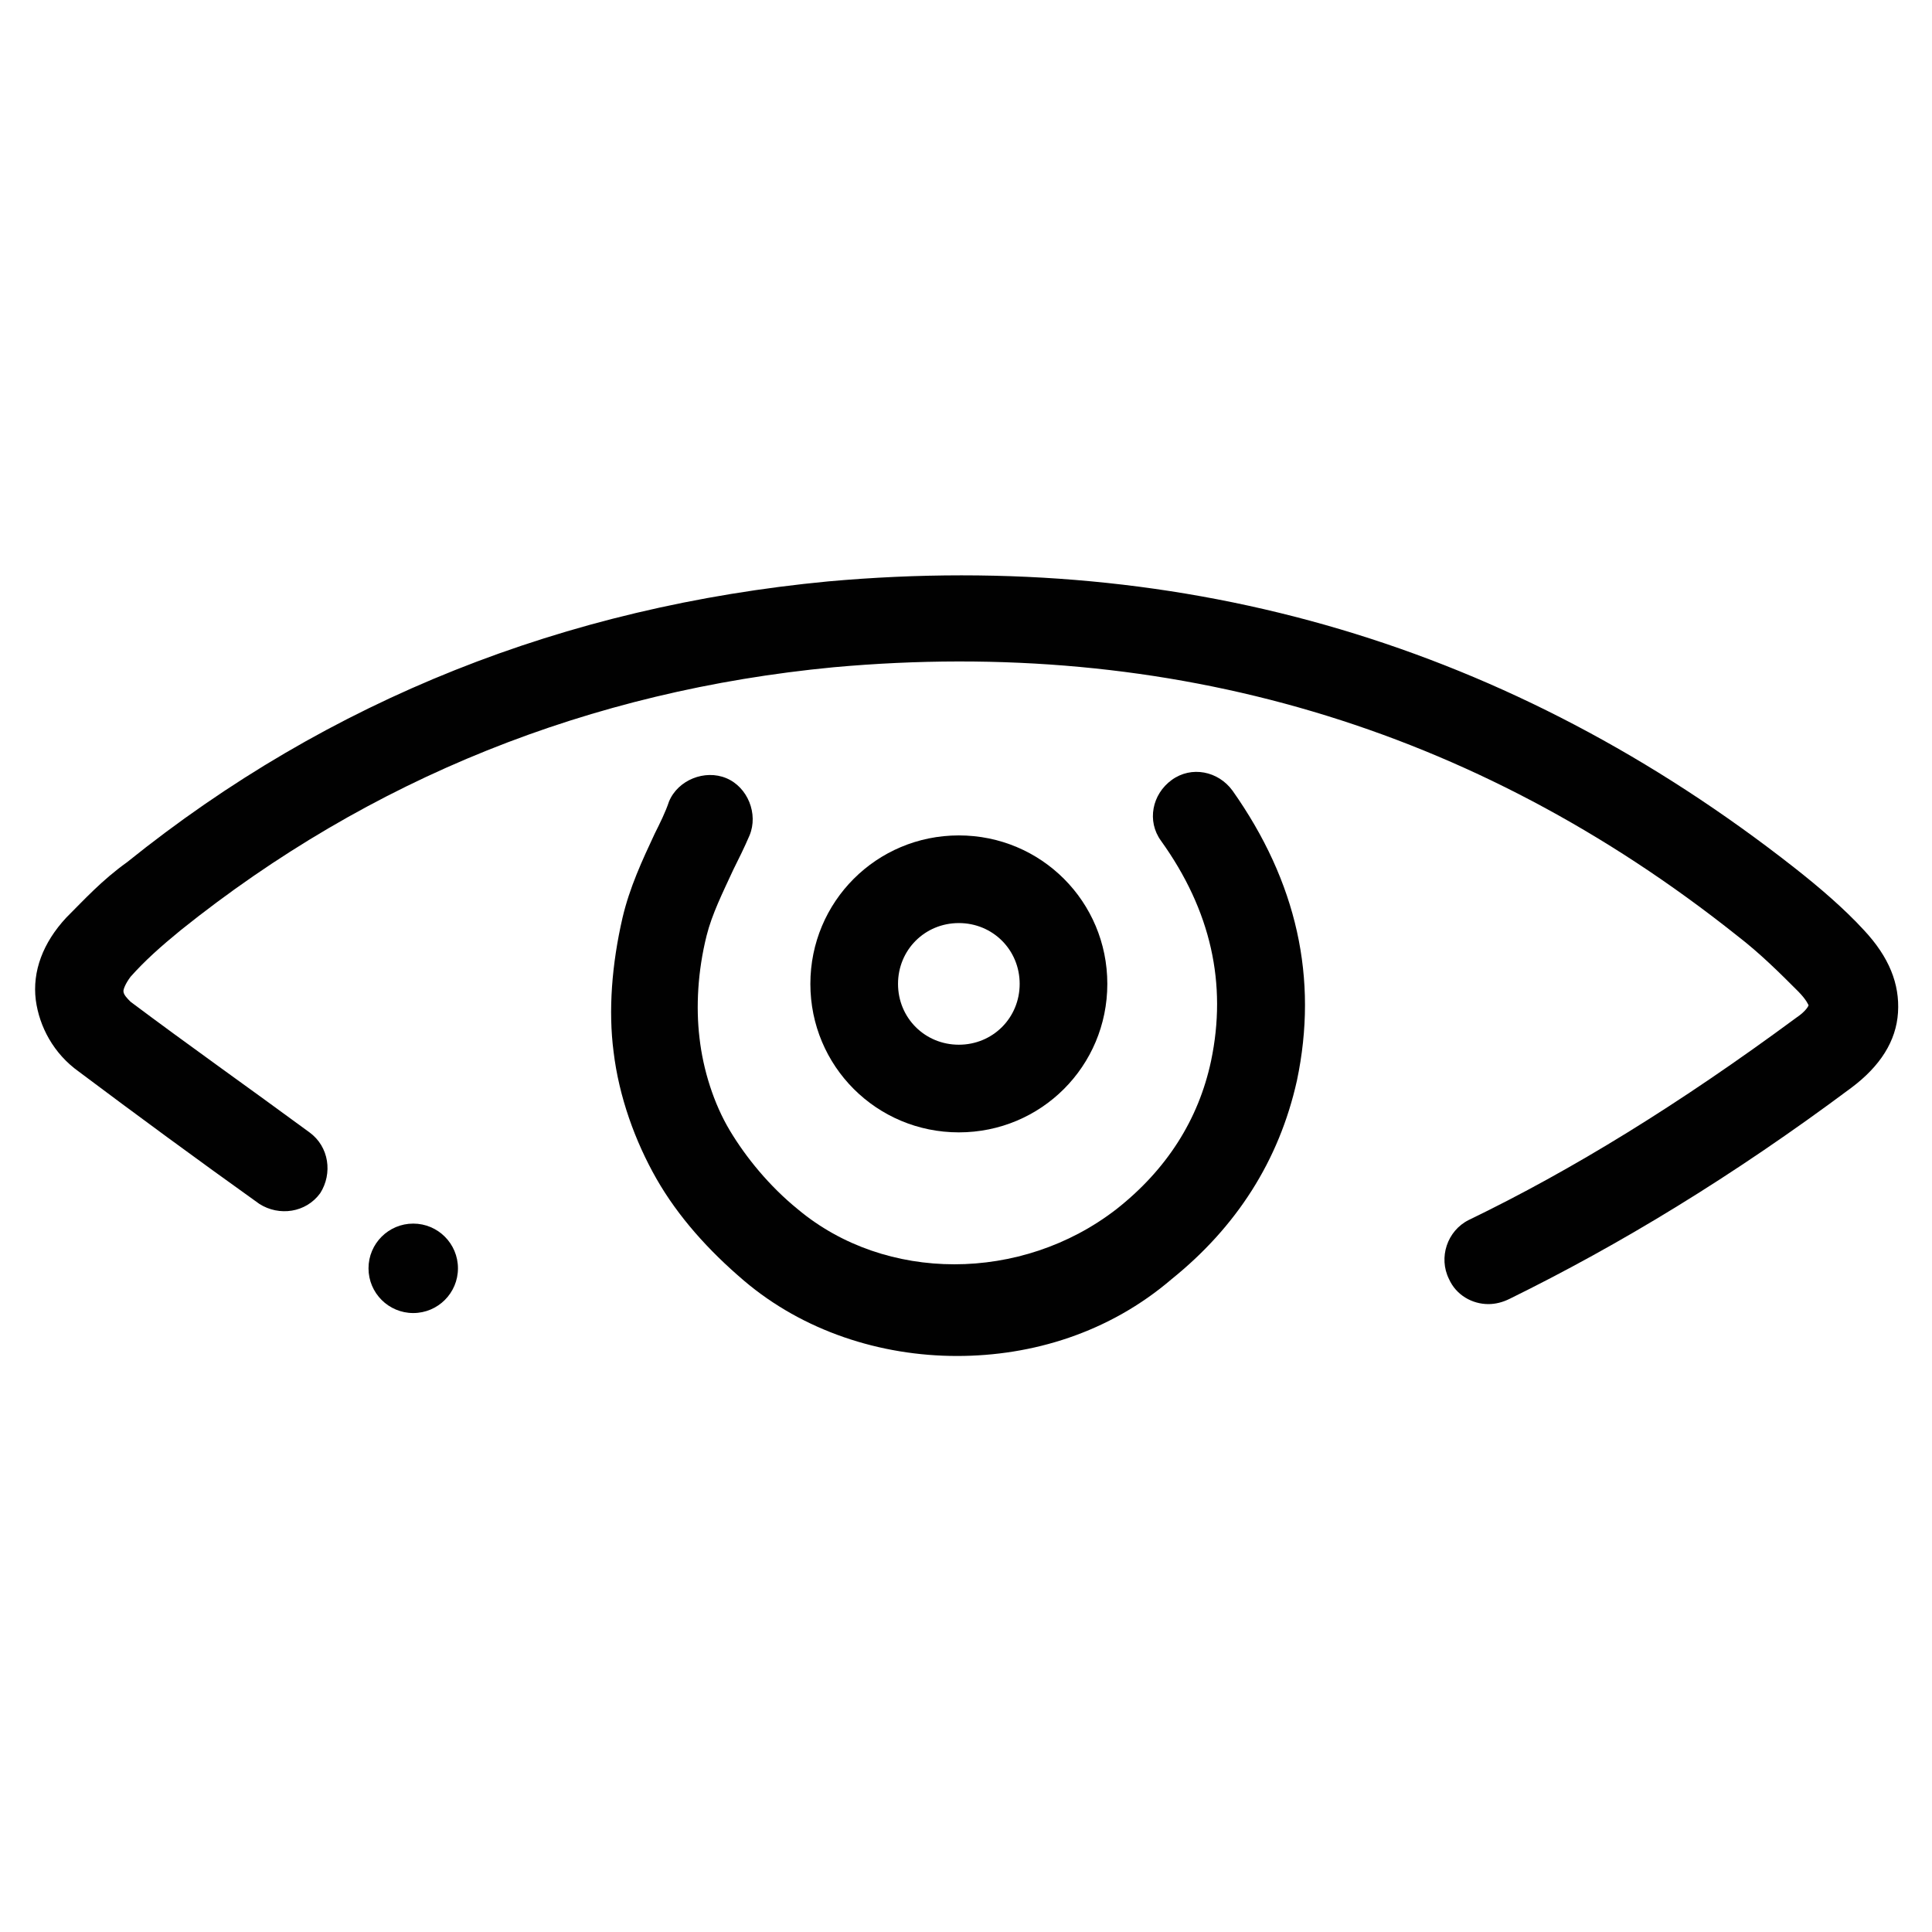 <?xml version="1.0" encoding="utf-8"?>
<!-- Generator: Adobe Illustrator 21.0.0, SVG Export Plug-In . SVG Version: 6.00 Build 0)  -->
<svg version="1.1" id="Layer_1" xmlns="http://www.w3.org/2000/svg" xmlns:xlink="http://www.w3.org/1999/xlink" x="0px" y="0px"
	 viewBox="0 0 108 108" style="enable-background:new 0 0 108 108;" xml:space="preserve">
<style type="text/css">
	.st0{fill:#010101;}
	.st1{fill:none;}
</style>
<g>
	<circle class="st0" cx="23.1" cy="70.9" r="2.5"/>
	<path class="st0" d="M53.6,63.3c-4.6,0-8.3-3.7-8.3-8.3s3.7-8.3,8.3-8.3s8.3,3.7,8.3,8.3S58.2,63.3,53.6,63.3z M53.6,51.6
		c-1.9,0-3.4,1.5-3.4,3.4s1.5,3.4,3.4,3.4c1.9,0,3.4-1.5,3.4-3.4C57,53.1,55.5,51.6,53.6,51.6z"/>
	<path class="st0" d="M53.5,75.8c-4.3,0-8.6-1.4-11.9-4.2c-2-1.7-3.7-3.6-4.9-5.7c-1.2-2.1-2.1-4.6-2.4-7.1
		c-0.3-2.3-0.1-4.9,0.5-7.5c0.4-1.7,1.1-3.2,1.8-4.7c0.3-0.6,0.6-1.2,0.8-1.8c0.5-1.2,2-1.8,3.2-1.3c1.2,0.5,1.8,2,1.3,3.2
		c-0.3,0.7-0.6,1.3-0.9,1.9c-0.6,1.3-1.2,2.5-1.5,3.7c-0.5,2-0.6,4-0.4,5.7c0.2,1.8,0.8,3.7,1.7,5.2c0.9,1.5,2.2,3.1,3.8,4.4
		c4.9,4.1,12.5,4.1,17.8,0c2.8-2.2,4.6-5,5.3-8.3c0.9-4.3,0-8.4-2.8-12.3c-0.8-1.1-0.5-2.6,0.6-3.4c1.1-0.8,2.6-0.5,3.4,0.6
		c3.6,5.1,4.8,10.5,3.6,16.2c-1,4.5-3.4,8.2-7,11.1C62,74.5,57.7,75.8,53.5,75.8z"/>
	<path class="st0" d="M83.2,72.9c-0.9,0-1.8-0.5-2.2-1.4c-0.6-1.2-0.1-2.7,1.1-3.3c5.8-2.8,11.8-6.5,18.3-11.3
		c0.6-0.4,0.7-0.7,0.7-0.7l0,0c0,0-0.1-0.3-0.6-0.8c-1-1-2.1-2.1-3.4-3.1c-14.7-11.7-31.7-16.7-50.5-15C33,38.6,20.7,43.5,10.1,52
		c-1.1,0.9-2,1.7-2.8,2.6c-0.3,0.4-0.4,0.7-0.4,0.8c0,0.2,0.2,0.4,0.4,0.6c3.2,2.4,6.6,4.8,10,7.3c1.1,0.8,1.3,2.3,0.6,3.4
		c-0.8,1.1-2.3,1.3-3.4,0.6c-3.5-2.5-6.9-5-10.1-7.4c-1.4-1-2.2-2.5-2.4-4c-0.2-1.6,0.4-3.2,1.7-4.6c1-1,2-2.1,3.4-3.1
		c11.3-9.1,24.5-14.3,39.2-15.7c20.1-1.8,38.2,3.6,54,16c1.4,1.1,2.8,2.3,3.9,3.5c1.4,1.5,2,3,1.9,4.6c-0.1,1.6-1,3-2.6,4.2
		c-6.7,5-13,8.8-19.1,11.8C84,72.8,83.6,72.9,83.2,72.9z"/>
</g>
</svg>
